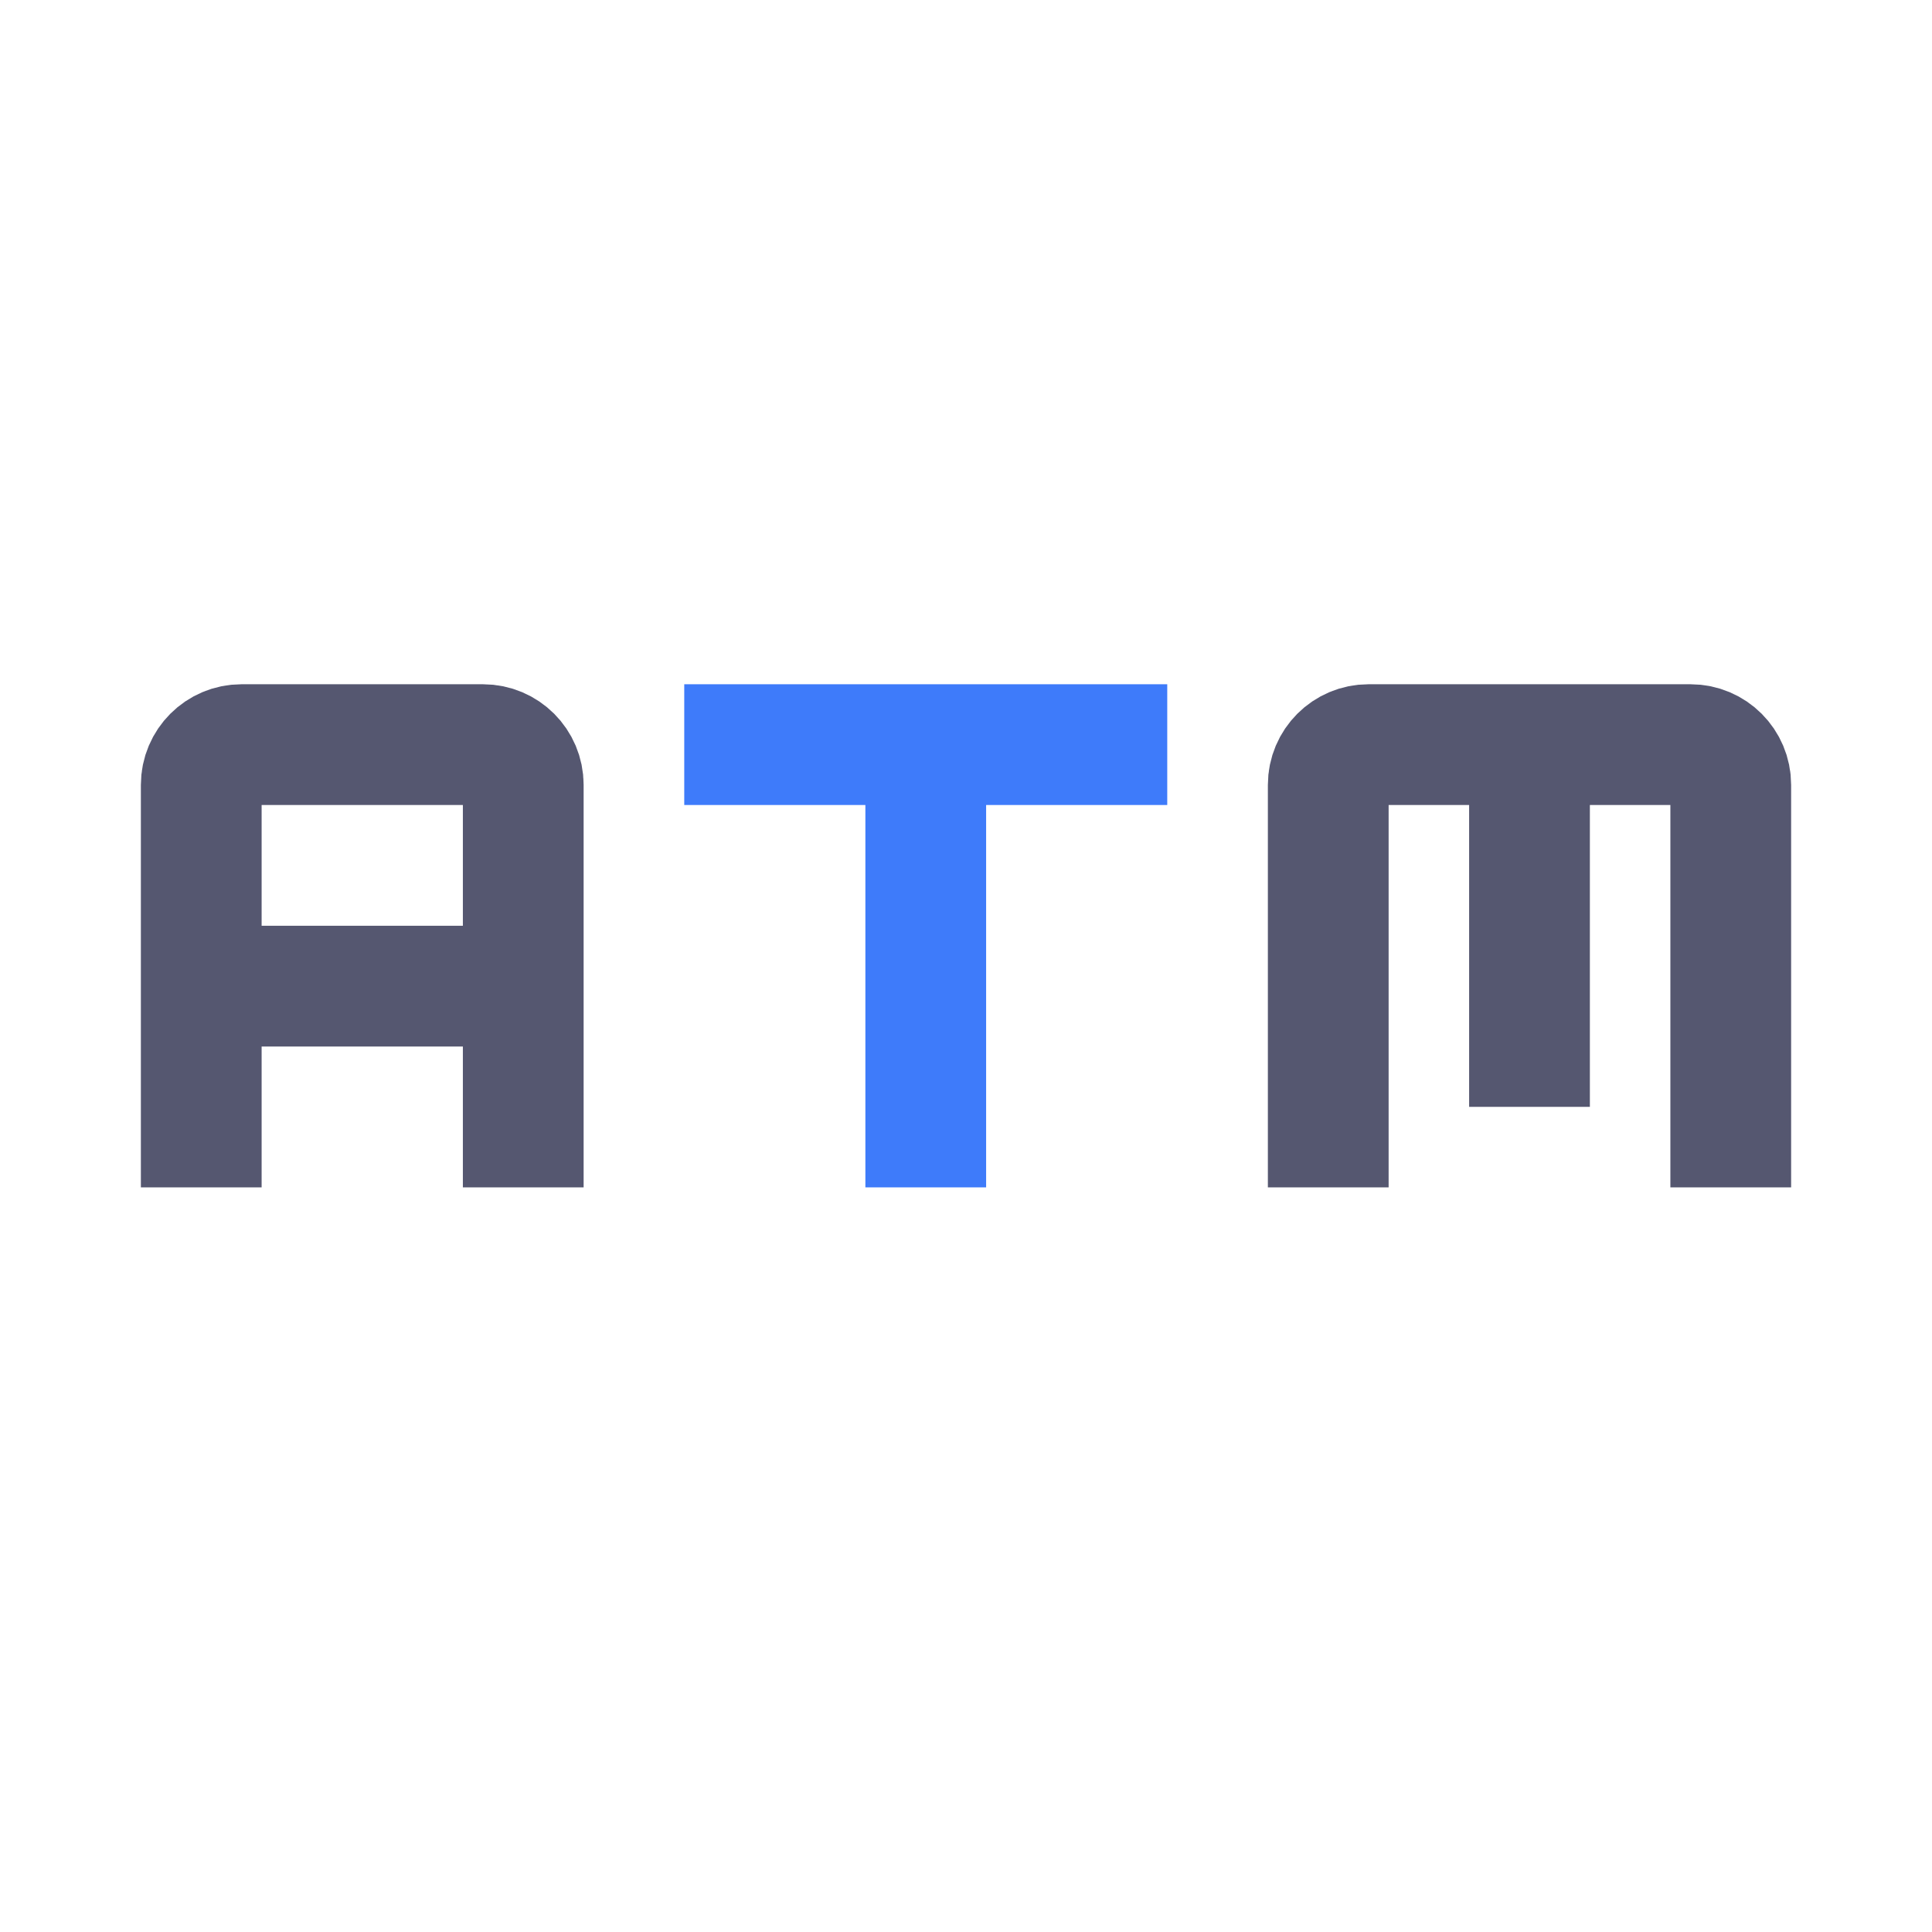 <svg width="24" height="24" viewBox="0 0 24 24" fill="none" xmlns="http://www.w3.org/2000/svg">
<path d="M6.5 14.75V12.25M2.5 14.75V12.25M2.5 12.25V9.75C2.5 9.474 2.724 9.25 3 9.25H6C6.276 9.25 6.5 9.474 6.5 9.75V12.25M2.5 12.25H6.5M16.5 14.75V9.75C16.5 9.474 16.724 9.25 17 9.25H19M21.5 14.75V9.75C21.5 9.474 21.276 9.25 21 9.25H19M19 9.25V13.75" stroke="#555770" stroke-width="1.5"/>
<path d="M11.5 14.75V9.25M11.5 9.25H8.5M11.5 9.25H14.5" stroke="#3E7BFA" stroke-width="1.5"/>
</svg>

